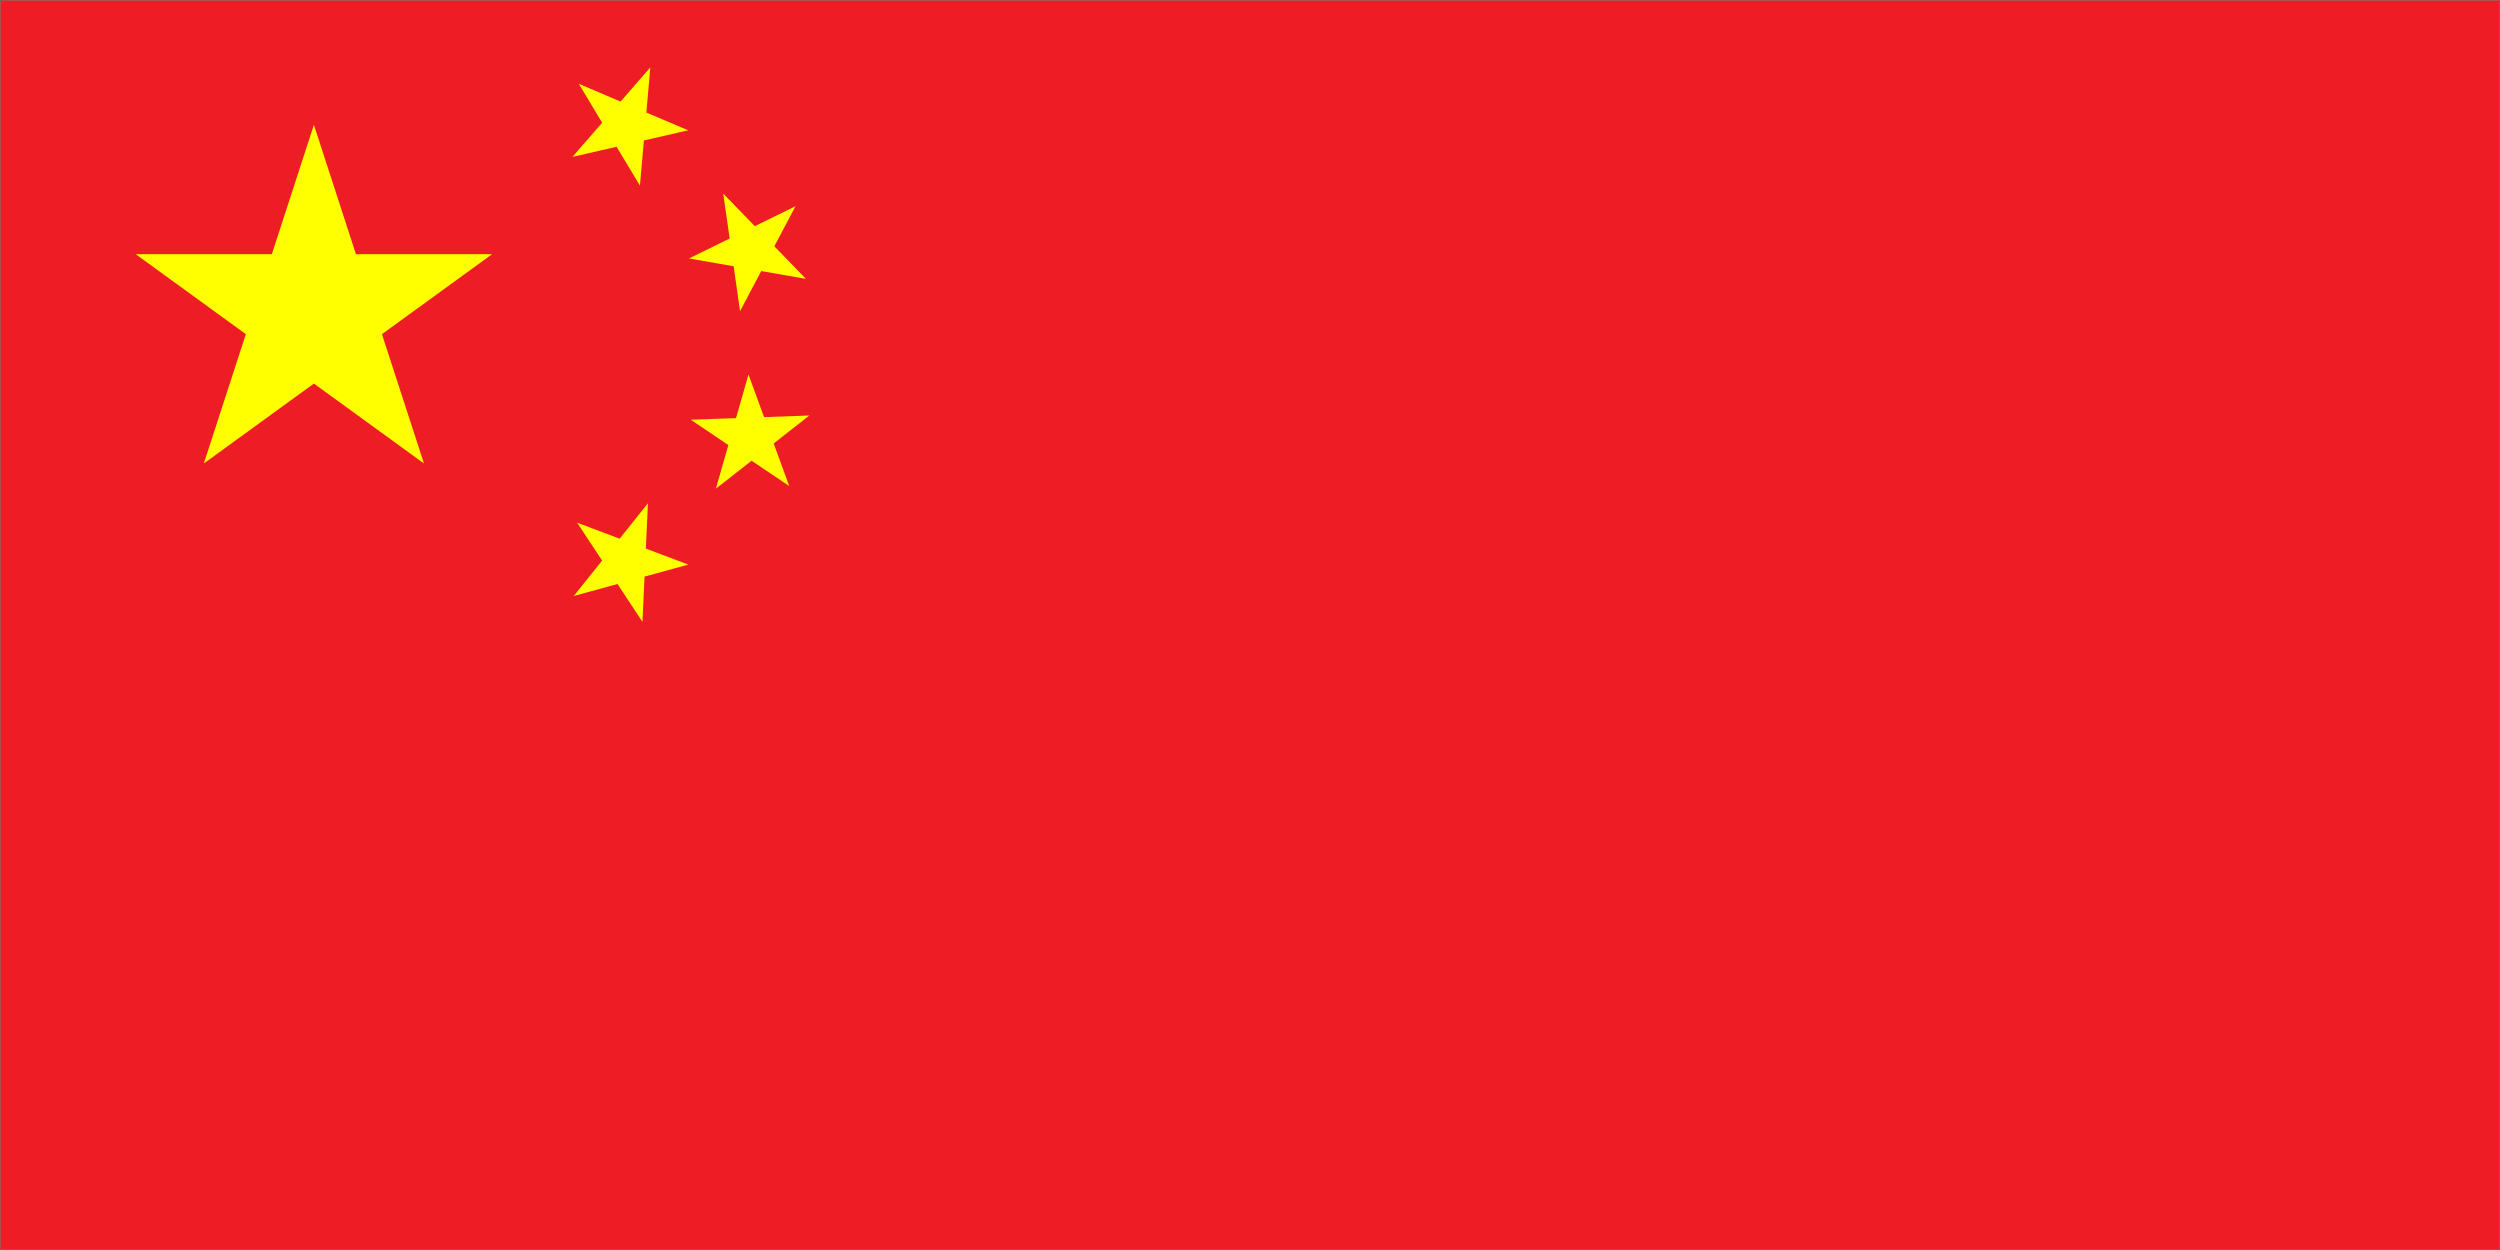 <svg width="900" height="450" viewBox="0 0 900 450" fill="none" xmlns="http://www.w3.org/2000/svg">
<rect x="0" y="0" width="900" height="450" fill="#333333" stroke="none"/>
<g clip-path="url(#clip0_763_7090)">
<path d="M900 0H0V450H900V0Z" fill="#1E1E1E"/>
<mask id="mask0_763_7090" style="mask-type:luminance" maskUnits="userSpaceOnUse" x="0" y="0" width="900" height="450">
<path d="M900 0H0V450H900V0Z" fill="white"/>
</mask>
<g mask="url(#mask0_763_7090)">
<path d="M900 0H0V450H900V0Z" fill="white"/>
<mask id="mask1_763_7090" style="mask-type:luminance" maskUnits="userSpaceOnUse" x="0" y="0" width="900" height="450">
<path d="M0 0H900V450H0V0Z" fill="white"/>
</mask>
<g mask="url(#mask1_763_7090)">
<path d="M0 0H900V450H0V0Z" fill="#EE1C25"/>
</g>
<path d="M113 44.932L152.63 166.859L48.833 91.505H177.167L73.37 166.859L113 44.932Z" fill="#FFFF00"/>
<path d="M234.12 24.255L230.375 66.828L208.365 30.172L247.729 46.911L206.062 56.49L234.12 24.255Z" fill="#FFFF00"/>
<path d="M286.391 74.229L266.417 112.01L260.359 69.688L290.141 100.391L248.021 93.047L286.391 74.229Z" fill="#FFFF00"/>
<path d="M291.375 149.578L257.724 175.922L269.453 134.807L284.125 174.99L248.667 151.104L291.375 149.578Z" fill="#FFFF00"/>
<path d="M233.26 181.182L231.281 223.875L207.771 188.161L247.797 203.255L206.562 214.552L233.26 181.182Z" fill="#FFFF00"/>
</g>
</g>
<defs>
<clipPath id="clip0_763_7090">
<rect width="900" height="450" fill="white"/>
</clipPath>
</defs>
</svg>
